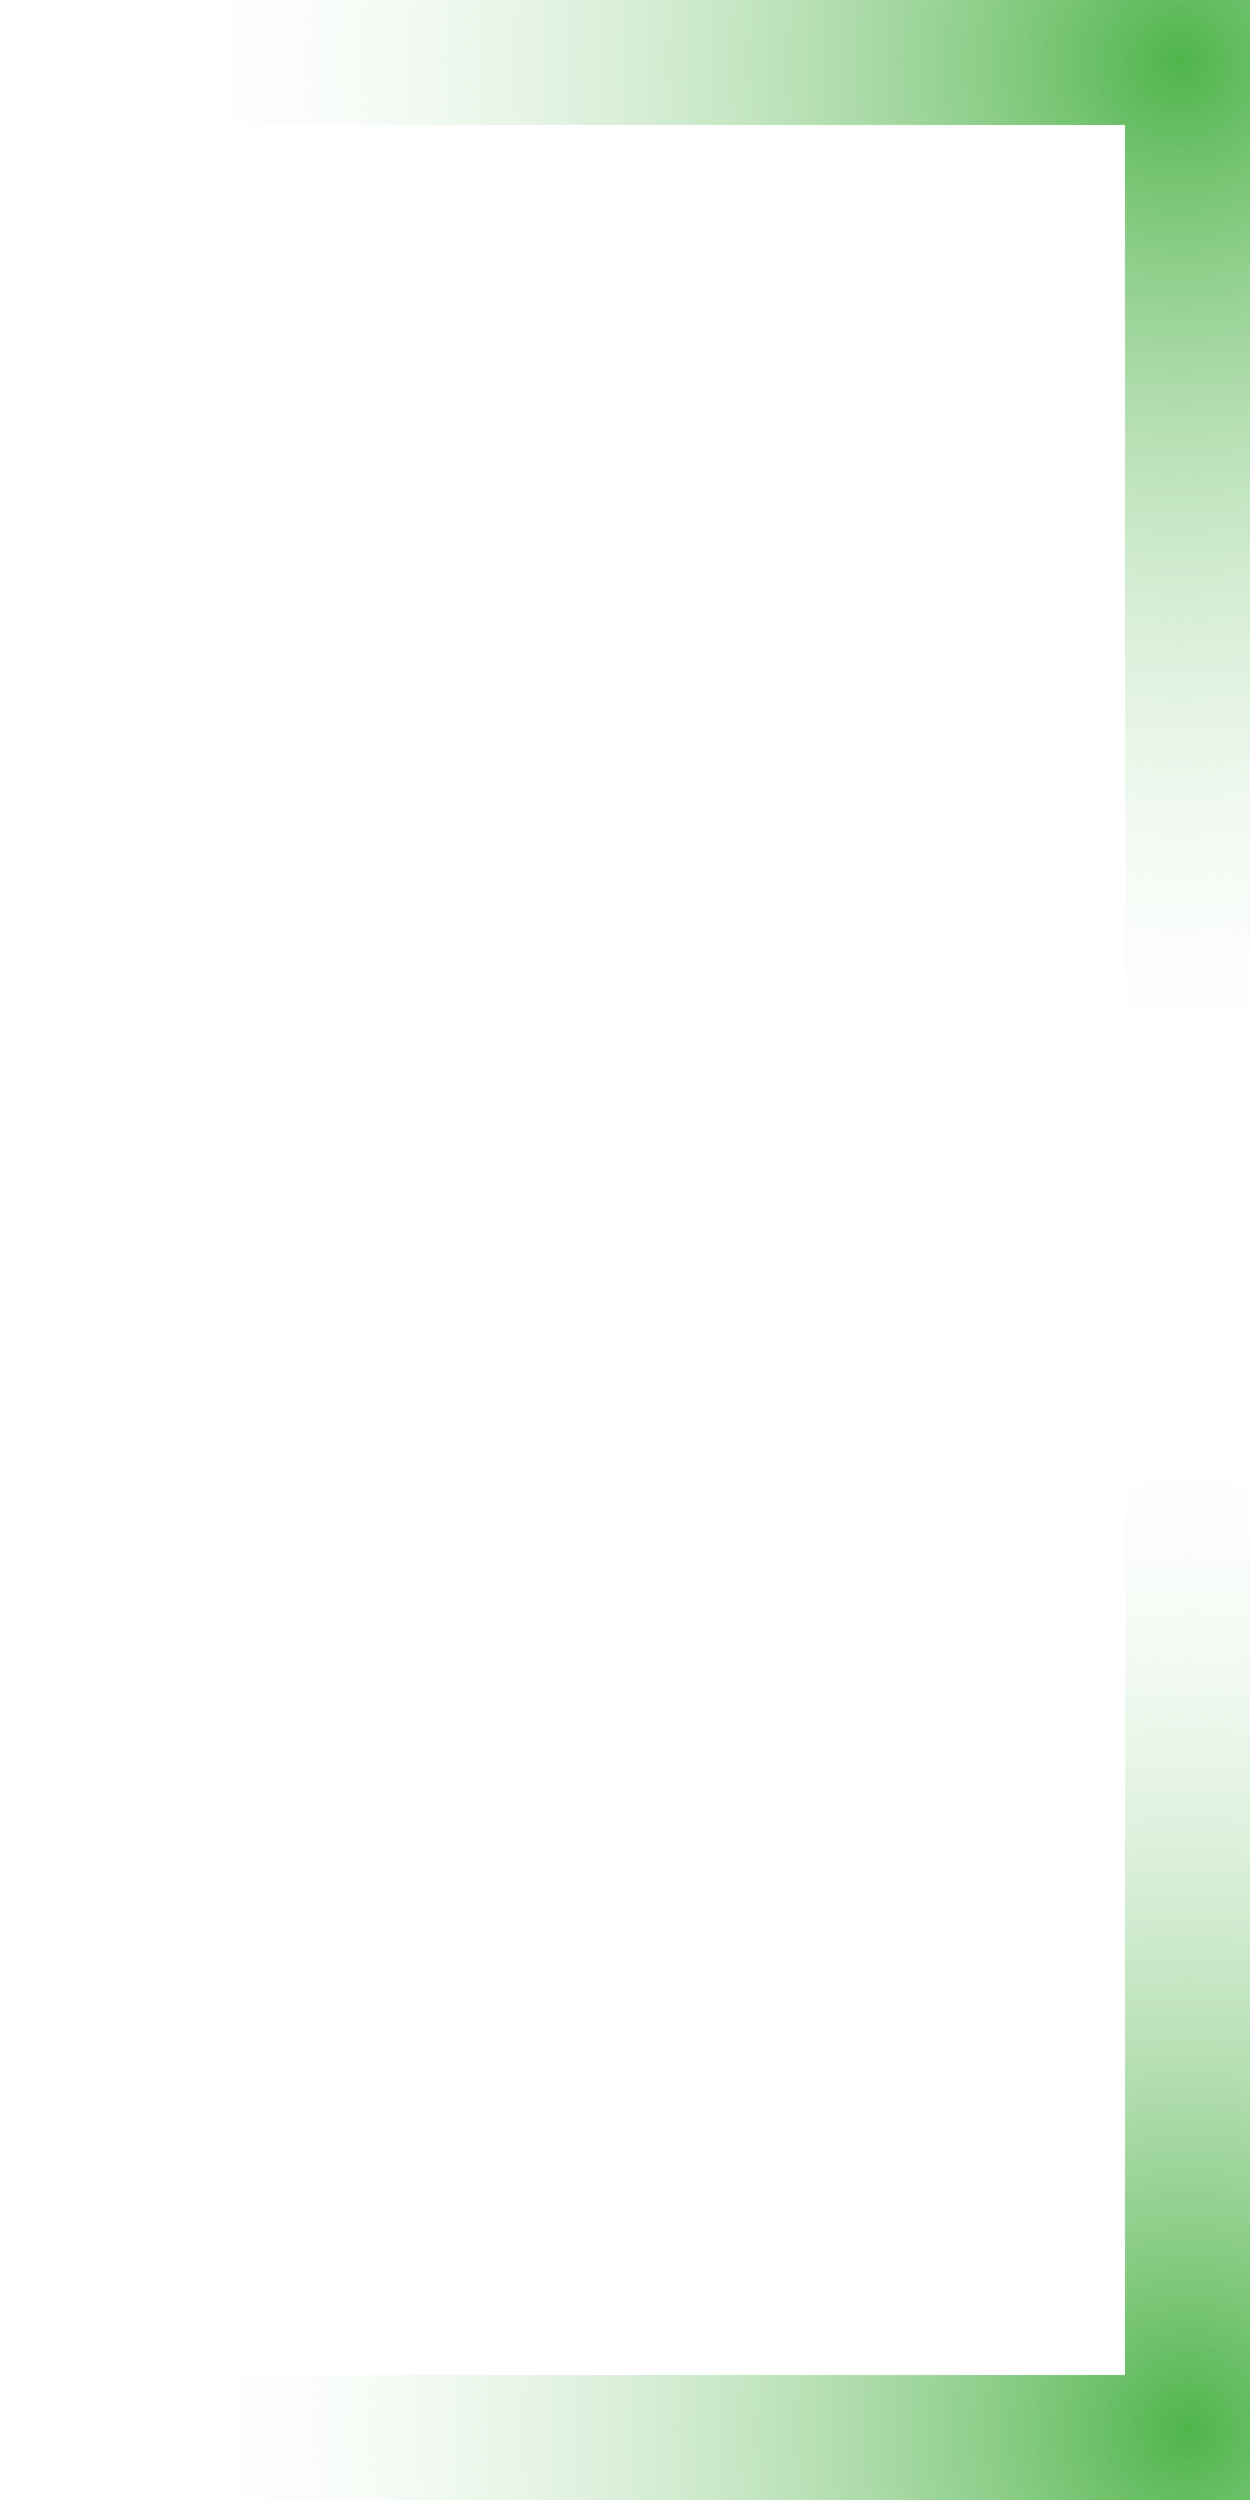 <?xml version="1.0" encoding="utf-8"?>
<!-- Generator: Adobe Illustrator 15.1.0, SVG Export Plug-In . SVG Version: 6.00 Build 0)  -->
<!DOCTYPE svg PUBLIC "-//W3C//DTD SVG 1.1//EN" "http://www.w3.org/Graphics/SVG/1.1/DTD/svg11.dtd">
<svg version="1.1" id="Layer_1" xmlns="http://www.w3.org/2000/svg" xmlns:xlink="http://www.w3.org/1999/xlink" x="0px" y="0px"
	 width="10px" height="20px" viewBox="0 0 10 20" enable-background="new 0 0 10 20" xml:space="preserve">
<g>
	
		<radialGradient id="SVGID_1_" cx="0.53" cy="0.493" r="8.443" gradientTransform="matrix(-1 0 0 1 9.971 0)" gradientUnits="userSpaceOnUse">
		<stop  offset="0" style="stop-color:#50B44B"/>
		<stop  offset="1" style="stop-color:#FFFFFF;stop-opacity:0"/>
	</radialGradient>
	<polygon fill="url(#SVGID_1_)" points="9,9 10,9 10,0 1,0 1,1 9,1 	"/>
	
		<radialGradient id="SVGID_2_" cx="-2.442" cy="14.463" r="8.443" gradientTransform="matrix(4.375628e-08 -1 -1 -4.375628e-08 23.971 17)" gradientUnits="userSpaceOnUse">
		<stop  offset="0" style="stop-color:#50B44B"/>
		<stop  offset="1" style="stop-color:#FFFFFF;stop-opacity:0"/>
	</radialGradient>
	<polygon fill="url(#SVGID_2_)" points="1,19 1,20 10,20 10,11 9,11 9,19 	"/>
</g>
<path fill="none" stroke="#000000" stroke-miterlimit="10" d="M4.837-0.414"/>
</svg>
